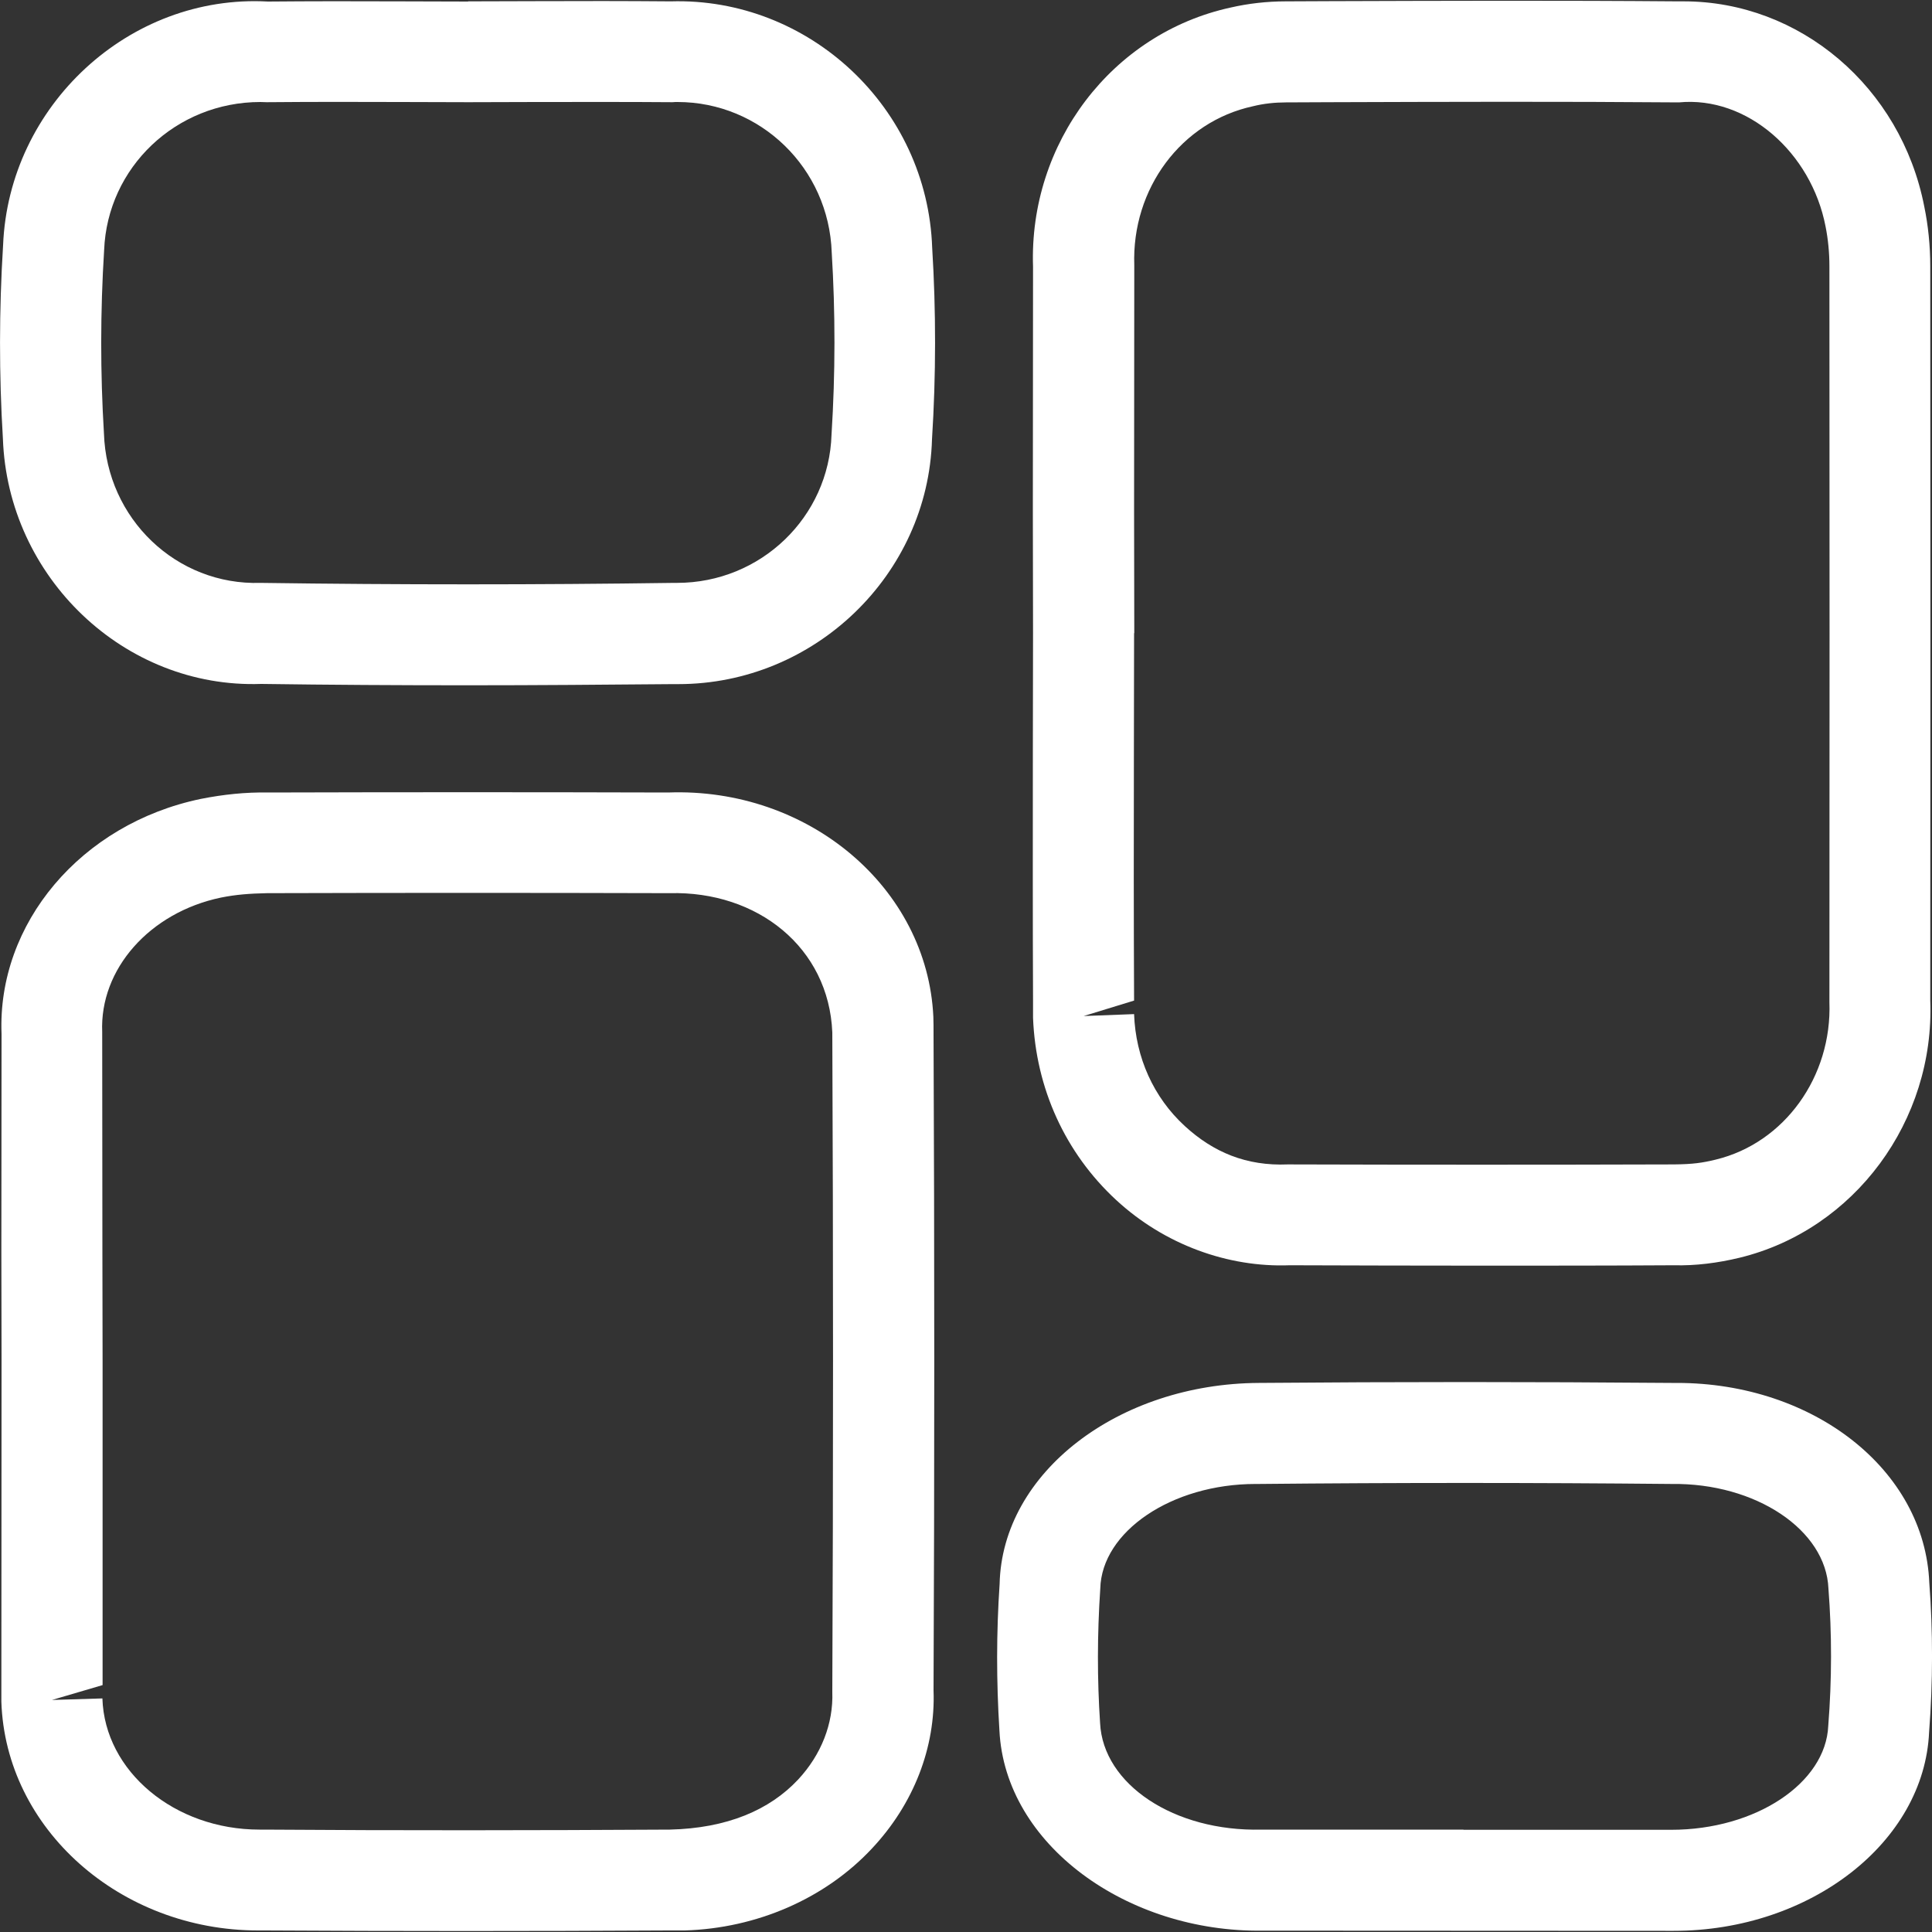 <?xml version="1.0" encoding="utf-8"?>
<!-- Generator: Adobe Illustrator 26.0.2, SVG Export Plug-In . SVG Version: 6.00 Build 0)  -->
<svg version="1.1" id="Layer_1" xmlns="http://www.w3.org/2000/svg" xmlns:xlink="http://www.w3.org/1999/xlink" x="0px" y="0px"
	 viewBox="0 0 100 100" style="enable-background:new 0 0 100 100;" xml:space="preserve">
<rect x="0" y="0" width="100" height="100" fill="#333333" stroke="none"/>
<style type="text/css">
	.st0{fill:#909090;}
	.st1{fill:#FFFFFF;}
	.st2{fill:none;stroke:#909090;stroke-width:0.75;stroke-miterlimit:10;}
	.st3{fill:#909090;stroke:#909090;stroke-width:0.2;stroke-miterlimit:10;}
	.st4{fill:#909090;stroke:#909090;stroke-width:0.25;stroke-miterlimit:10;}
	.st5{fill:none;stroke:#909090;stroke-width:0.6;stroke-miterlimit:10;}
	.st6{fill:#909090;stroke:#909090;stroke-width:0.1;stroke-miterlimit:10;}
</style>
<g>
	<g id="Path_1403_00000121977106340724730320000007448394632627735974_">
		<path class="st1" d="M76.7,65.51c-3.31,0-6.63-0.01-9.95-0.02c-3.18,0.12-6.47-1.06-8.98-3.38c-2.63-2.43-4.16-5.78-4.3-9.43
			v-0.95c-0.02-4.16-0.01-8.4-0.01-12.63l0.01-6.34l-0.01-6.3l0.01-12.65c-0.22-6.4,4.08-12.08,10.23-13.42
			c0.91-0.21,1.89-0.32,2.85-0.32l2.24-0.01c6.02-0.02,12.04-0.04,18.05,0.01c0.1,0,0.21,0,0.31,0c6,0,11.24,4.42,12.45,10.62
			c0.2,0.97,0.31,2.02,0.31,3.1c0.01,12.66,0.01,25.32,0,37.99C100.15,58,96,63.65,90.04,65.1c-1.12,0.27-2.27,0.42-3.41,0.39
			C83.33,65.51,80.02,65.51,76.7,65.51z M66.66,60.27c6.75,0.02,13.37,0.02,19.98,0c0.99-0.01,1.47-0.08,2.17-0.25
			c3.55-0.86,6.02-4.29,5.88-8.15c0.01-12.76,0.01-25.42,0-38.08c0-0.72-0.07-1.42-0.2-2.07c-0.74-3.83-4.06-6.76-7.59-6.42
			c-6.09-0.05-12.09-0.03-18.08-0.01L66.57,5.3c-0.58,0-1.16,0.06-1.72,0.2c-3.7,0.8-6.28,4.26-6.14,8.23L58.7,26.45l0.01,6.32H58.7
			l-0.01,6.34c-0.01,4.22-0.01,8.45,0.01,12.68l-2.61,0.8l2.61-0.1c0.08,2.25,1.01,4.31,2.62,5.79
			C62.8,59.64,64.51,60.36,66.66,60.27z"/>
	</g>
	<g id="Path_1404_00000061452089848242550220000006639876530090590881_">
		<path class="st1" d="M24.13,99.95c-3.46,0-6.94-0.01-10.41-0.03c-0.12,0-0.25,0-0.36,0c-7.13,0-13.08-5.25-13.29-11.85l0.01-17.65
			h5.23v16.8l-2.62,0.77l2.61-0.08c0.12,3.78,3.74,6.79,8.13,6.79c0.07,0,0.16,0,0.24,0c7.04,0.05,14.02,0.04,21,0
			c2.96-0.07,5.16-1.01,6.64-2.59c1.2-1.29,1.83-2.9,1.77-4.54c0.05-11.44,0.05-22.79,0-34.13c-0.18-4.4-3.88-7.33-8.42-7.21
			c-7.01-0.02-13.92-0.02-20.84,0c-0.9,0.02-1.6,0.07-2.39,0.23c-3.68,0.77-6.28,3.7-6.14,6.96L5.3,64.79l0.01,5.64H0.08l-0.01-5.63
			l0.01-11.28c-0.23-5.71,4.1-10.88,10.32-12.17c1.16-0.23,2.32-0.35,3.44-0.33c6.9-0.02,13.82-0.02,20.74,0
			c7.27-0.27,13.42,4.93,13.73,11.61c0.01,0.28,0.01,0.58,0.01,0.89c0.05,11.26,0.05,22.62,0,33.97c0.11,2.94-1.02,5.88-3.19,8.19
			c-2.42,2.59-5.96,4.13-9.69,4.24h-0.83C31.14,99.94,27.64,99.95,24.13,99.95z"/>
	</g>
	<g id="Path_1405_00000034051462122626720910000015423934804467118005_">
		<path class="st1" d="M24.21,35.47c-3.56,0-7.12-0.02-10.69-0.07C6.44,35.65,0.4,29.88,0.15,22.7c-0.2-3.27-0.2-6.66,0.01-10.01
			C0.45,5.48,6.68-0.32,13.87,0.08c2.21-0.02,4.55-0.02,6.88-0.01l3.48,0.01V0.07l3.48-0.01c2.33-0.01,4.67-0.01,7.01,0.01
			c7.15-0.21,13.28,5.49,13.53,12.76c0.2,3.24,0.2,6.6-0.01,9.91c-0.2,7-6.07,12.67-13.13,12.67c-0.1,0-0.18,0-0.28,0
			C31.32,35.44,27.77,35.47,24.21,35.47z M13.49,30.17c7.21,0.1,14.29,0.1,21.38,0c0.06,0,0.12,0,0.17,0c4.34,0,7.87-3.41,8-7.68
			c0.2-3.18,0.2-6.32,0.01-9.42c-0.15-4.38-3.7-7.79-7.98-7.79c-0.09,0-0.18,0-0.26,0.01c-2.44-0.02-4.75-0.01-7.06-0.01l-3.5,0.01
			l-3.5-0.01c-2.31-0.01-4.64-0.01-6.95,0.01c-0.1,0-0.21-0.01-0.32-0.01c-4.37,0-7.92,3.38-8.09,7.66c-0.2,3.19-0.2,6.36-0.01,9.49
			C5.52,26.85,9.14,30.31,13.49,30.17z"/>
	</g>
	<g id="Path_1406_00000067918044229656638660000000222969737190763415_">
		<path class="st1" d="M86.63,99.94c-0.14,0-0.27,0-0.42,0l-20.85-0.01c-7.01,0.1-13.34-4.44-13.63-10.36
			c-0.16-2.54-0.16-5.07,0.01-7.58c0.13-5.79,6.17-10.37,13.41-10.41c7.11-0.06,14.24-0.06,21.36,0c0.1,0,0.2,0,0.29,0
			c7.08,0,12.82,4.5,13.06,10.34c0.19,2.5,0.19,5.14-0.01,7.73C99.6,95.35,93.71,99.94,86.63,99.94z M75.75,94.71l3.49,0l6.96,0
			c0.1,0,0.2,0,0.3,0c4.38,0,8-2.42,8.13-5.38c0.19-2.41,0.19-4.77,0.01-7.1c-0.12-3.05-3.78-5.48-8.11-5.42
			c-7.17-0.07-14.26-0.07-21.38,0c-0.05,0-0.1,0-0.16,0c-4.34,0-7.97,2.46-8.04,5.42c-0.16,2.39-0.16,4.69-0.01,6.95
			c0.15,3.18,3.84,5.63,8.35,5.52l6.98,0H75.75L75.75,94.71z"/>
	</g>
</g>
</svg>
